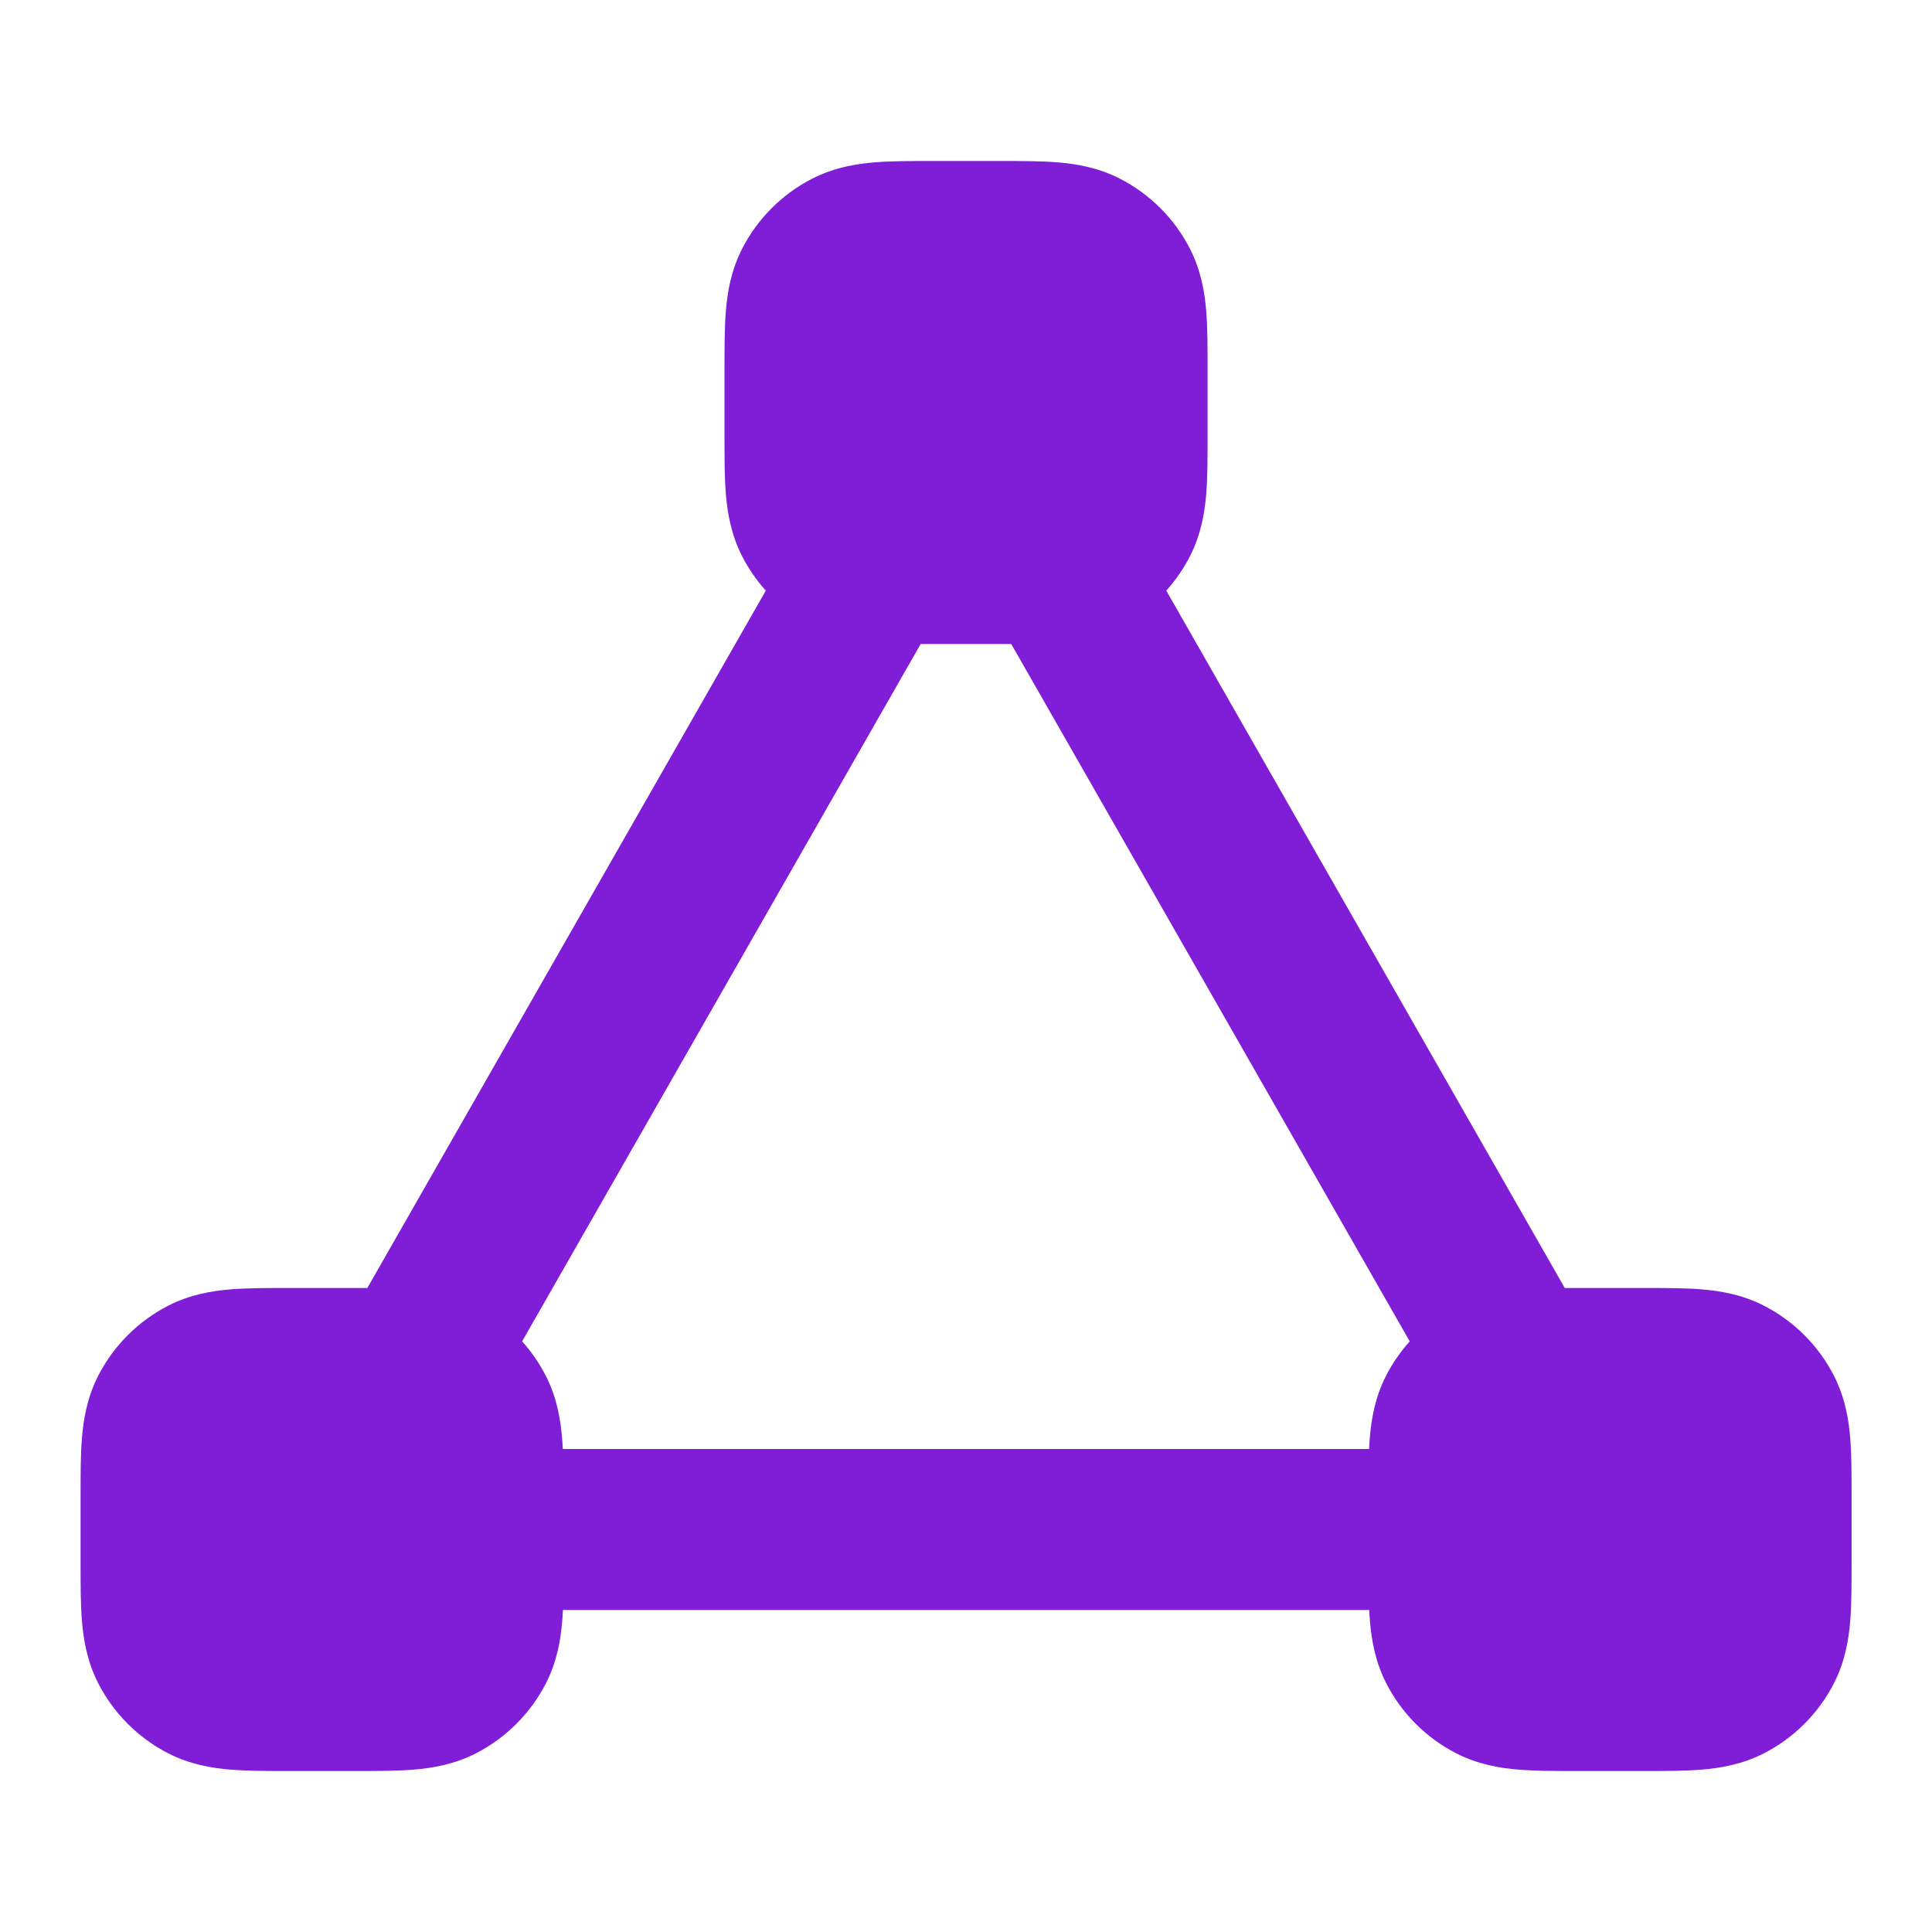 <svg fill="none" height="24" viewBox="0 0 24 24" width="24" xmlns="http://www.w3.org/2000/svg"><path clip-rule="evenodd" d="m11.568 2c-.252-0-.498-0-.706.017-.229.019-.498.063-.77.201-.376.192-.682.498-.874.874-.138.271-.182.541-.201.77-.017.208-.017.454-.017.706v.864c-0.0.252-0.0.498.017.706.019.229.063.498.201.77.08.156.179.3.295.429l-4.95 8.663-.994-0c-.252 0-.498-0-.706.017-.229.019-.498.063-.77.201-.376.192-.682.498-.874.874-.138.271-.182.541-.201.77-.017.208-.017.454-.017.706v.864c-0.0.252-0.0.498.017.706.019.229.063.498.201.77.192.376.498.682.874.874.271.138.541.182.77.201.208.017.454.017.706.017h.864c.252 0 .498 0.0.706-.017.229-.019.498-.063.77-.201.376-.192.682-.498.874-.874.138-.271.182-.541.201-.77.004-.044.006-.09.009-.138h10.016c.002.048.005.094.009.138.019.229.063.498.201.77.192.376.498.682.874.874.271.138.541.182.77.201.208.017.454.017.706.017h.864c.252 0 .498 0.0.706-.017.229-.019.498-.063.77-.201.376-.192.682-.498.874-.874.138-.271.182-.541.201-.77.017-.208.017-.454.017-.706v-.864c0-.252 0-.498-.017-.706-.019-.229-.063-.498-.201-.77-.192-.376-.498-.682-.874-.874-.271-.138-.541-.182-.77-.201-.208-.017-.454-.017-.706-.017l-.995 0-4.95-8.663c.116-.129.215-.273.295-.429.138-.271.182-.541.201-.77.017-.208.017-.454.017-.706v-.864c0-.252 0-.498-.017-.706-.019-.229-.063-.498-.201-.77-.192-.376-.498-.682-.874-.874-.271-.138-.541-.182-.77-.201-.208-.017-.454-.017-.706-.017zm-.131 6c.043 0.0.087 0.0.131 0h.864c.044 0 .087 0.0.13-0l4.95 8.663c-.116.129-.215.273-.295.429-.138.271-.182.541-.201.77-.004.044-.006.091-.009.138h-10.016c-.002-.048-.005-.094-.009-.138-.019-.229-.063-.498-.201-.77-.08-.156-.179-.3-.295-.429z" fill="#801ed7" fill-rule="evenodd"/></svg>